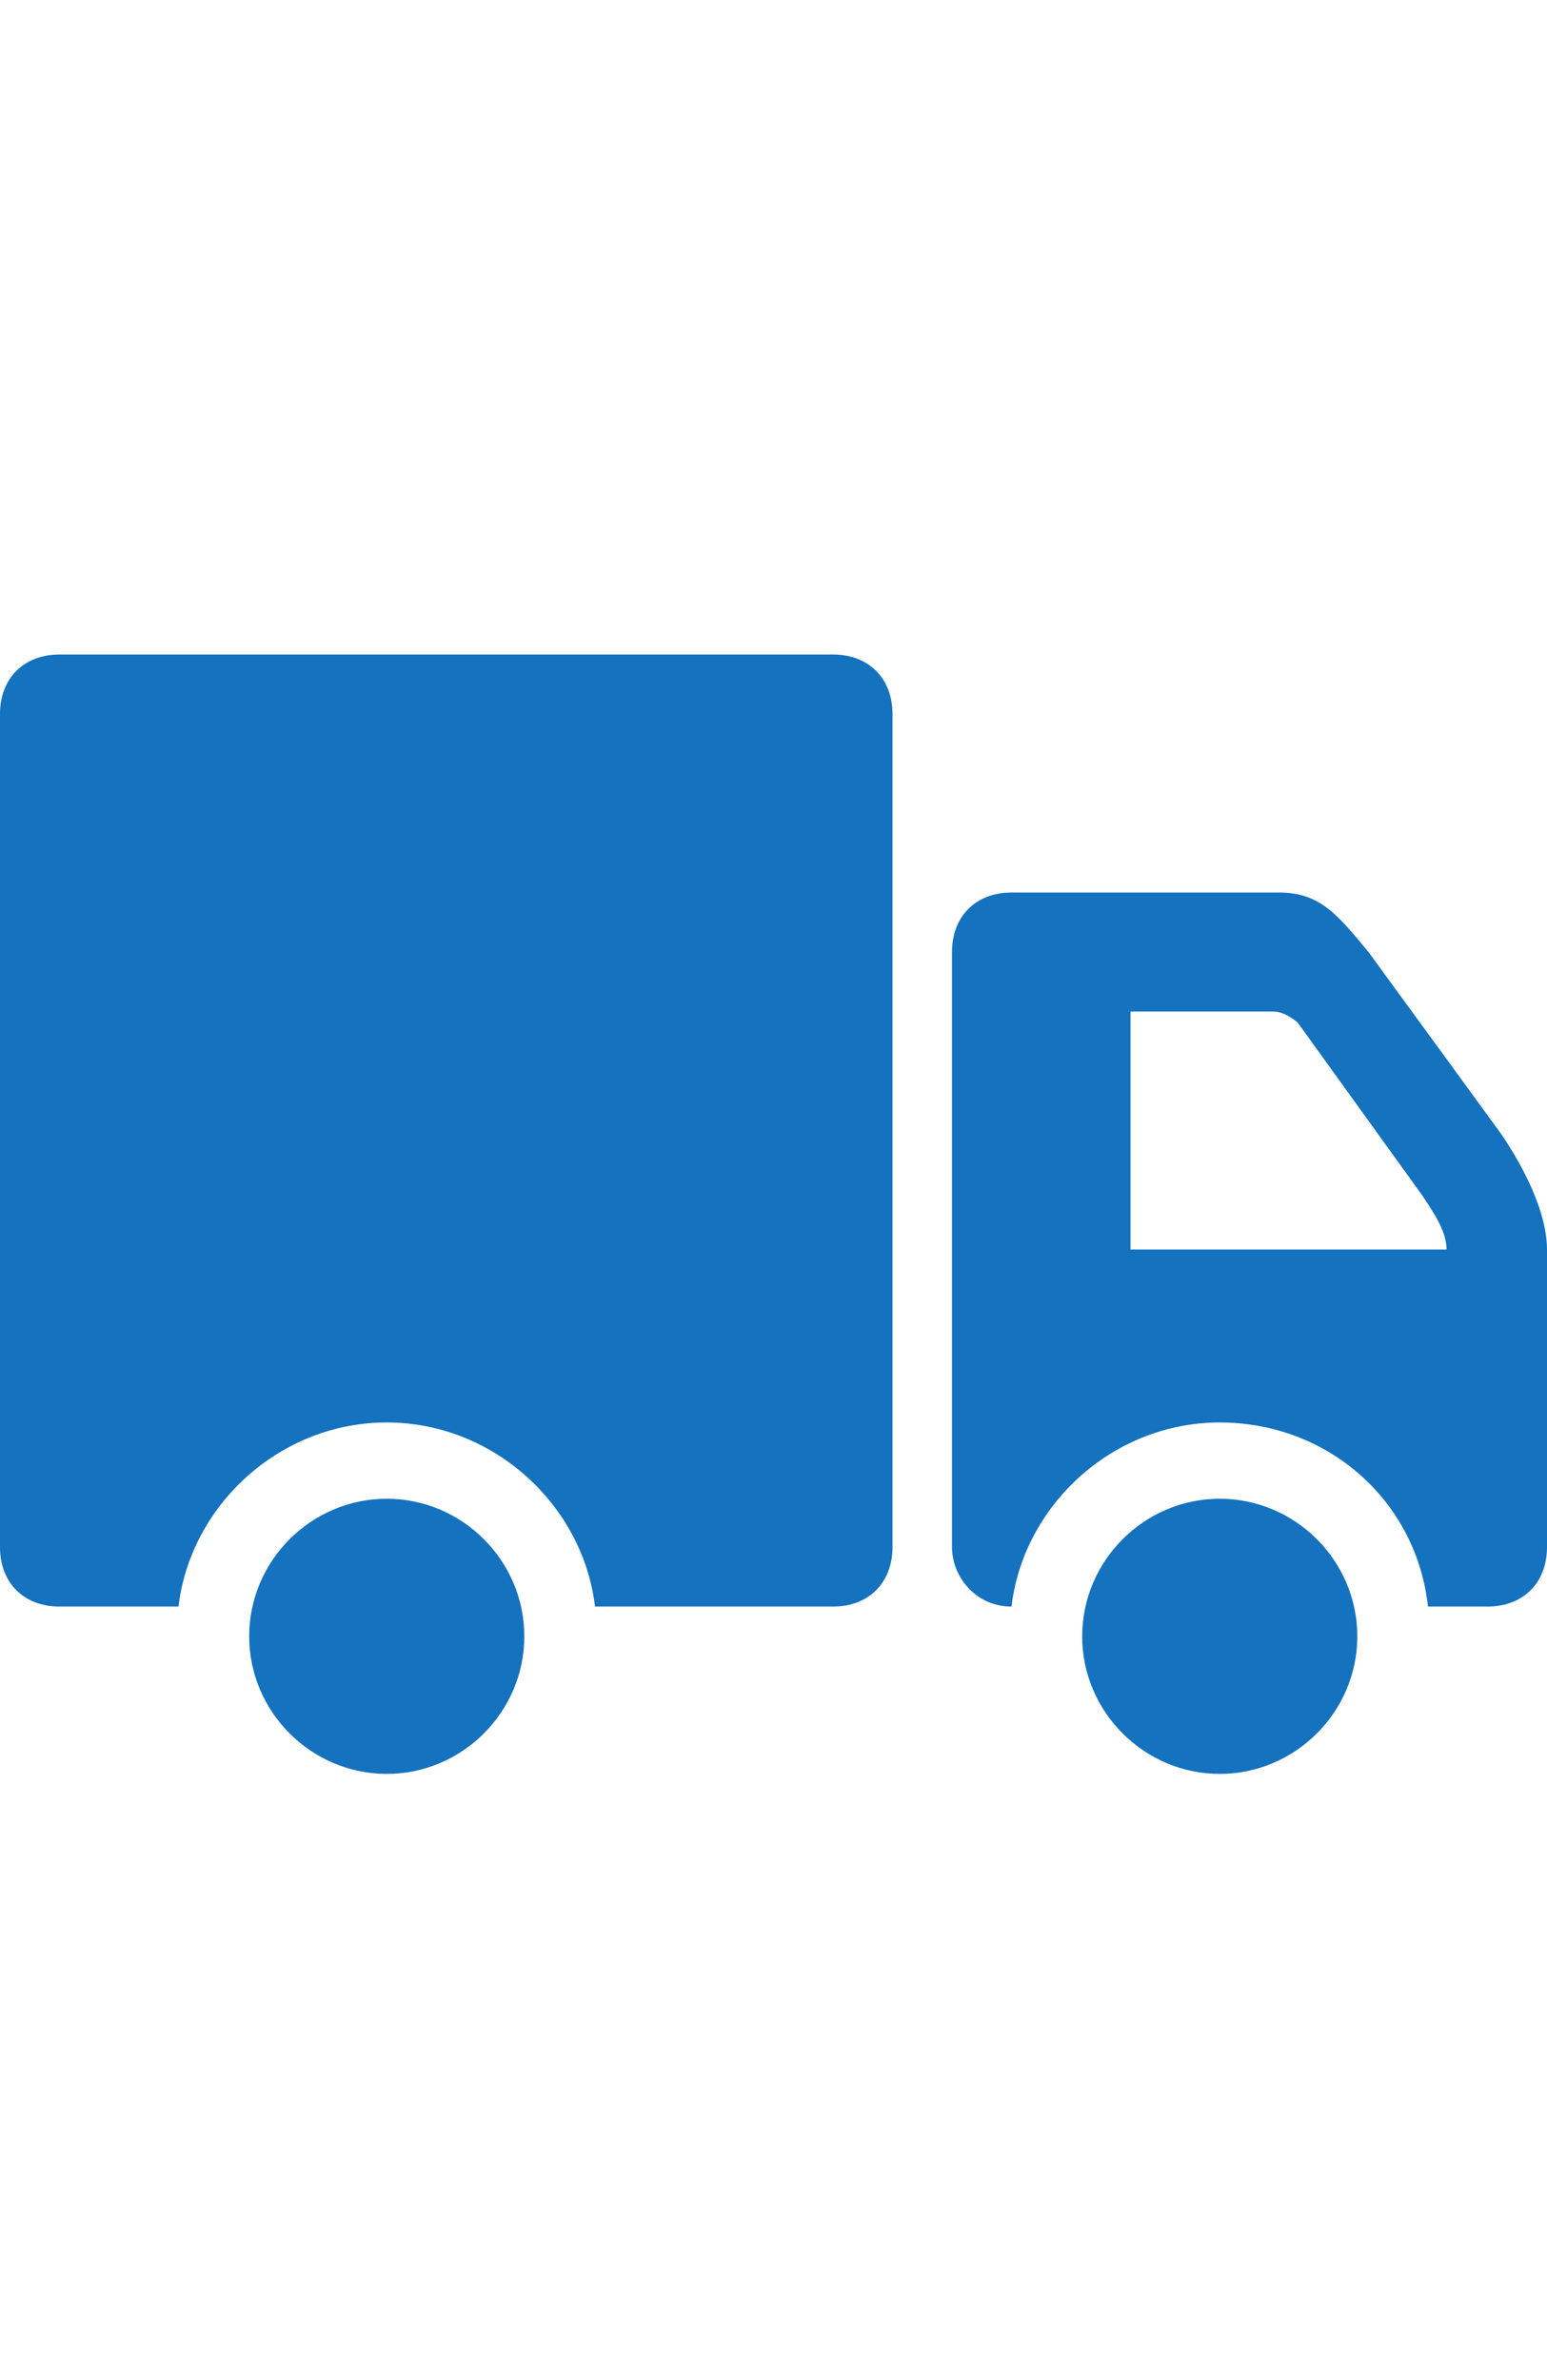 <svg xmlns="http://www.w3.org/2000/svg"  height="40" viewBox="0 0 26 26" enable-background="new 0 0 26 26" style="fill: #1472BF">
    <path d="M 1 4 C 0.4 4 0 4.4 0 5 L 0 19 C 0 19.6 0.4 20 1 20 L 3 20 C 3.2 18.3 4.7 16.906 6.5 16.906 C 8.3 16.906 9.8 18.3 10 20 L 14 20 C 14.6 20 15 19.6 15 19 L 15 5 C 15 4.4 14.6 4 14 4 L 1 4 z M 17 8 C 16.4 8 16 8.4 16 9 L 16 19 C 16 19.5 16.4 20 17 20 C 17.2 18.3 18.7 16.906 20.5 16.906 C 22.3 16.906 23.8 18.2 24 20 L 25 20 C 25.6 20 26 19.6 26 19 L 26 14 C 26 13.1 25.188 12 25.188 12 L 23 9 C 22.5 8.4 22.2 8 21.5 8 L 17 8 z M 19 10 L 21.406 10 C 21.606 10 21.812 10.188 21.812 10.188 L 23.906 13.094 C 24.106 13.394 24.312 13.7 24.312 14 L 19 14 L 19 10 z M 6.5 18.188 C 5.23 18.188 4.188 19.23 4.188 20.5 C 4.188 21.77 5.23 22.812 6.5 22.812 C 7.77 22.812 8.812 21.77 8.812 20.5 C 8.812 19.23 7.77 18.188 6.5 18.188 z M 20.5 18.188 C 19.23 18.188 18.188 19.23 18.188 20.5 C 18.188 21.77 19.23 22.812 20.5 22.812 C 21.77 22.812 22.812 21.77 22.812 20.5 C 22.812 19.23 21.77 18.188 20.5 18.188 z"></path>
</svg>